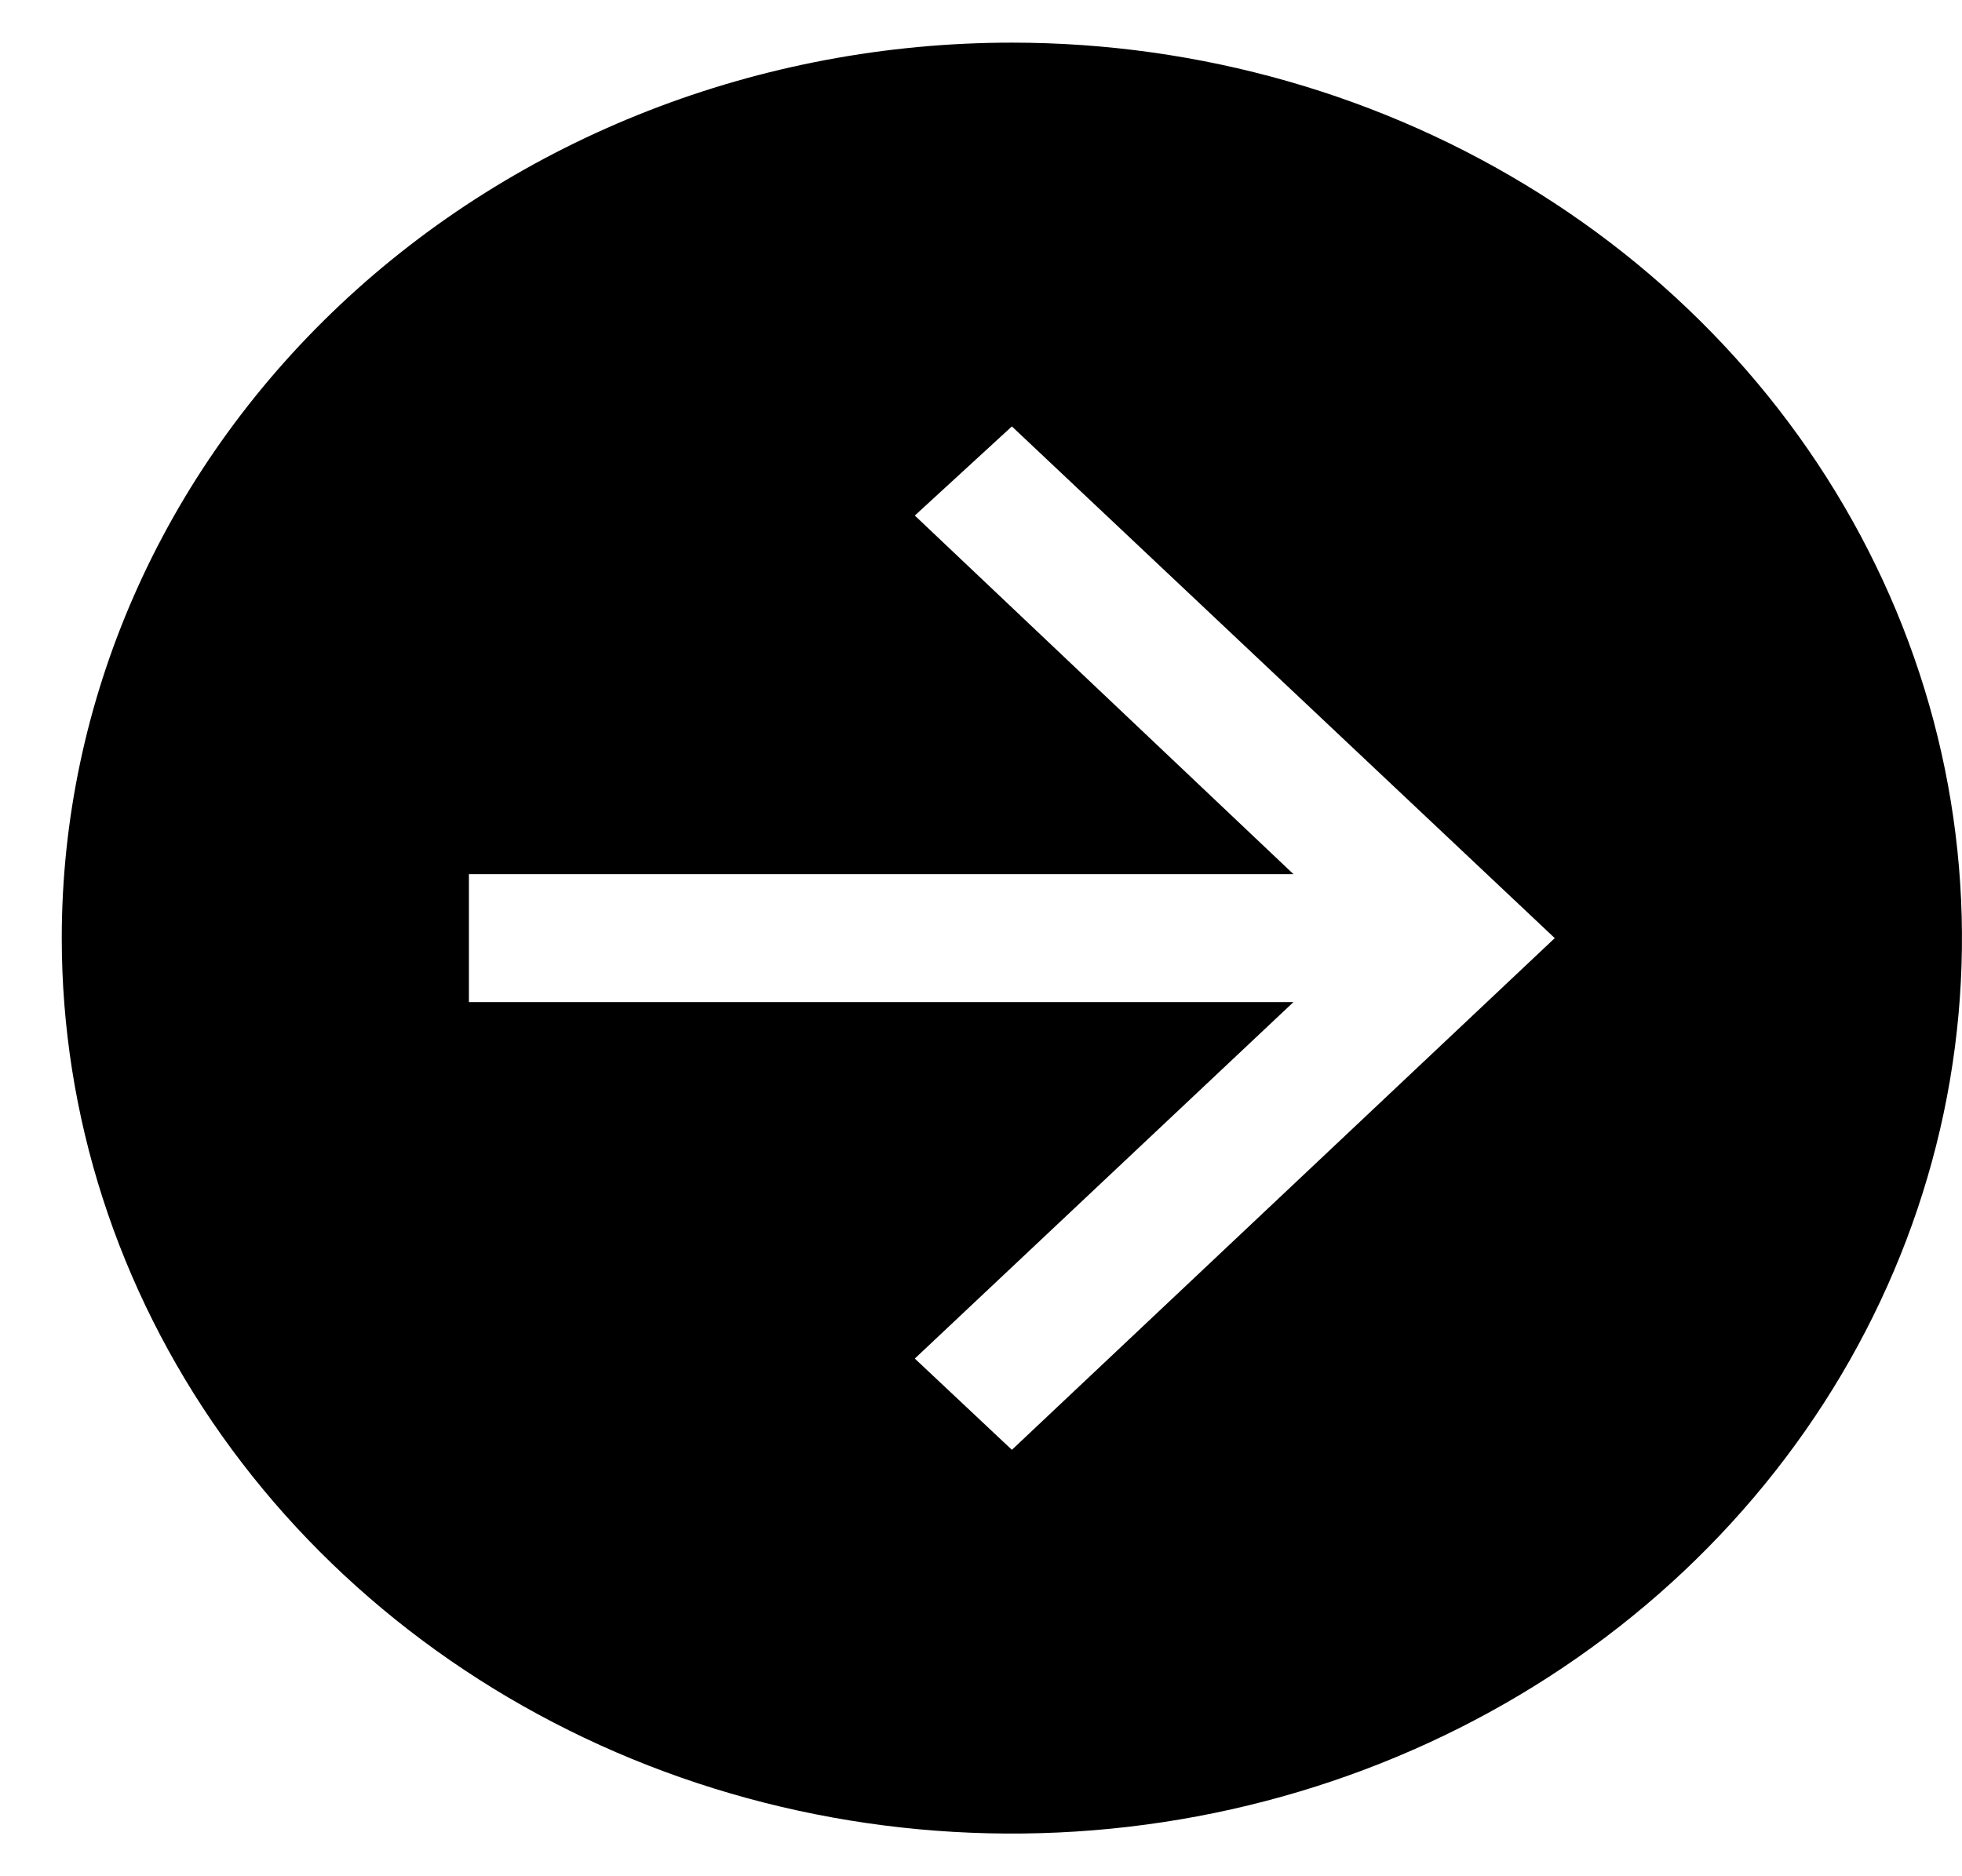 <svg width="23" height="22" viewBox="0 0 23 22" fill="none" xmlns="http://www.w3.org/2000/svg">
<path d="M0.724 11C0.724 13.077 1.377 15.107 2.601 16.834C3.825 18.56 5.564 19.906 7.599 20.701C9.634 21.495 11.874 21.703 14.034 21.298C16.195 20.893 18.18 19.893 19.737 18.425C21.295 16.956 22.356 15.085 22.786 13.048C23.215 11.012 22.995 8.9 22.152 6.982C21.309 5.063 19.881 3.423 18.049 2.27C16.218 1.116 14.065 0.5 11.862 0.5C8.908 0.5 6.075 1.606 3.986 3.575C1.897 5.545 0.724 8.215 0.724 11ZM5.497 10.25H15.163L10.724 6.045L11.862 5L18.226 11L11.862 17L10.724 15.93L15.163 11.75H5.497V10.25Z" fill="currentColor"/>
</svg>
